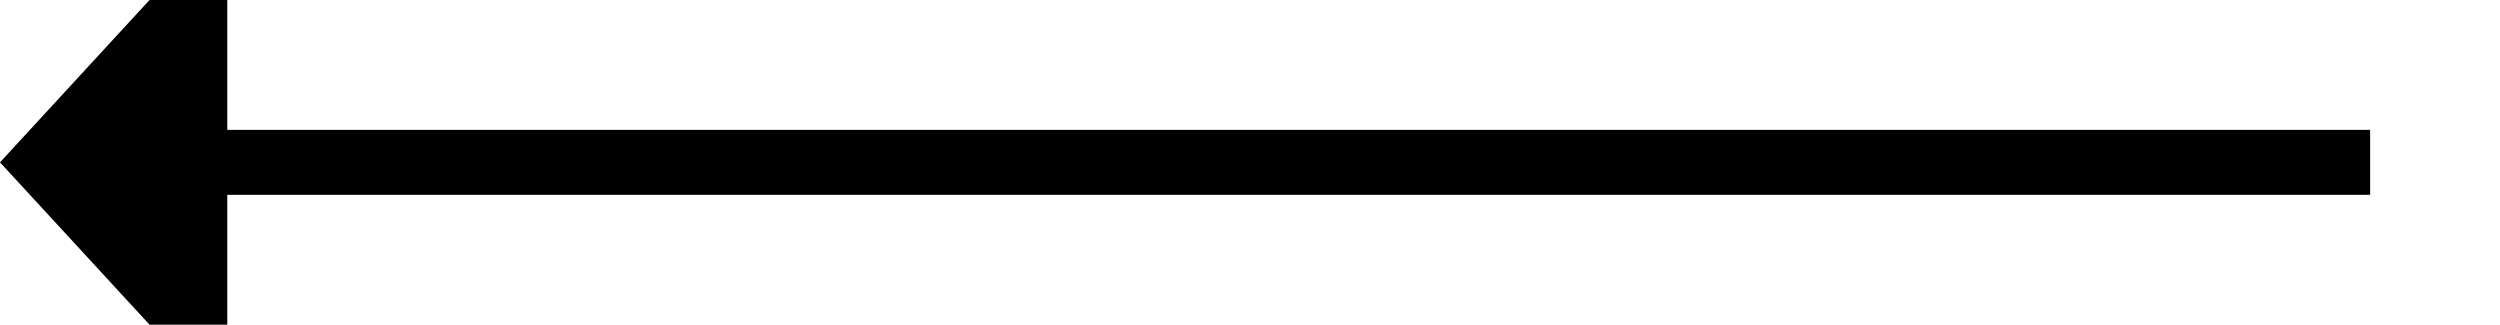 ﻿<?xml version="1.0" encoding="utf-8"?>
<svg version="1.1" xmlns:xlink="http://www.w3.org/1999/xlink" width="77px" height="10px" preserveAspectRatio="xMinYMid meet" viewBox="308 333  77 8" xmlns="http://www.w3.org/2000/svg">
  <path d="M 381 337  L 314 337  " stroke-width="2" stroke="#000000" fill="none" />
  <path d="M 315 329.4  L 308 337  L 315 344.6  L 315 329.4  Z " fill-rule="nonzero" fill="#000000" stroke="none" />
</svg>